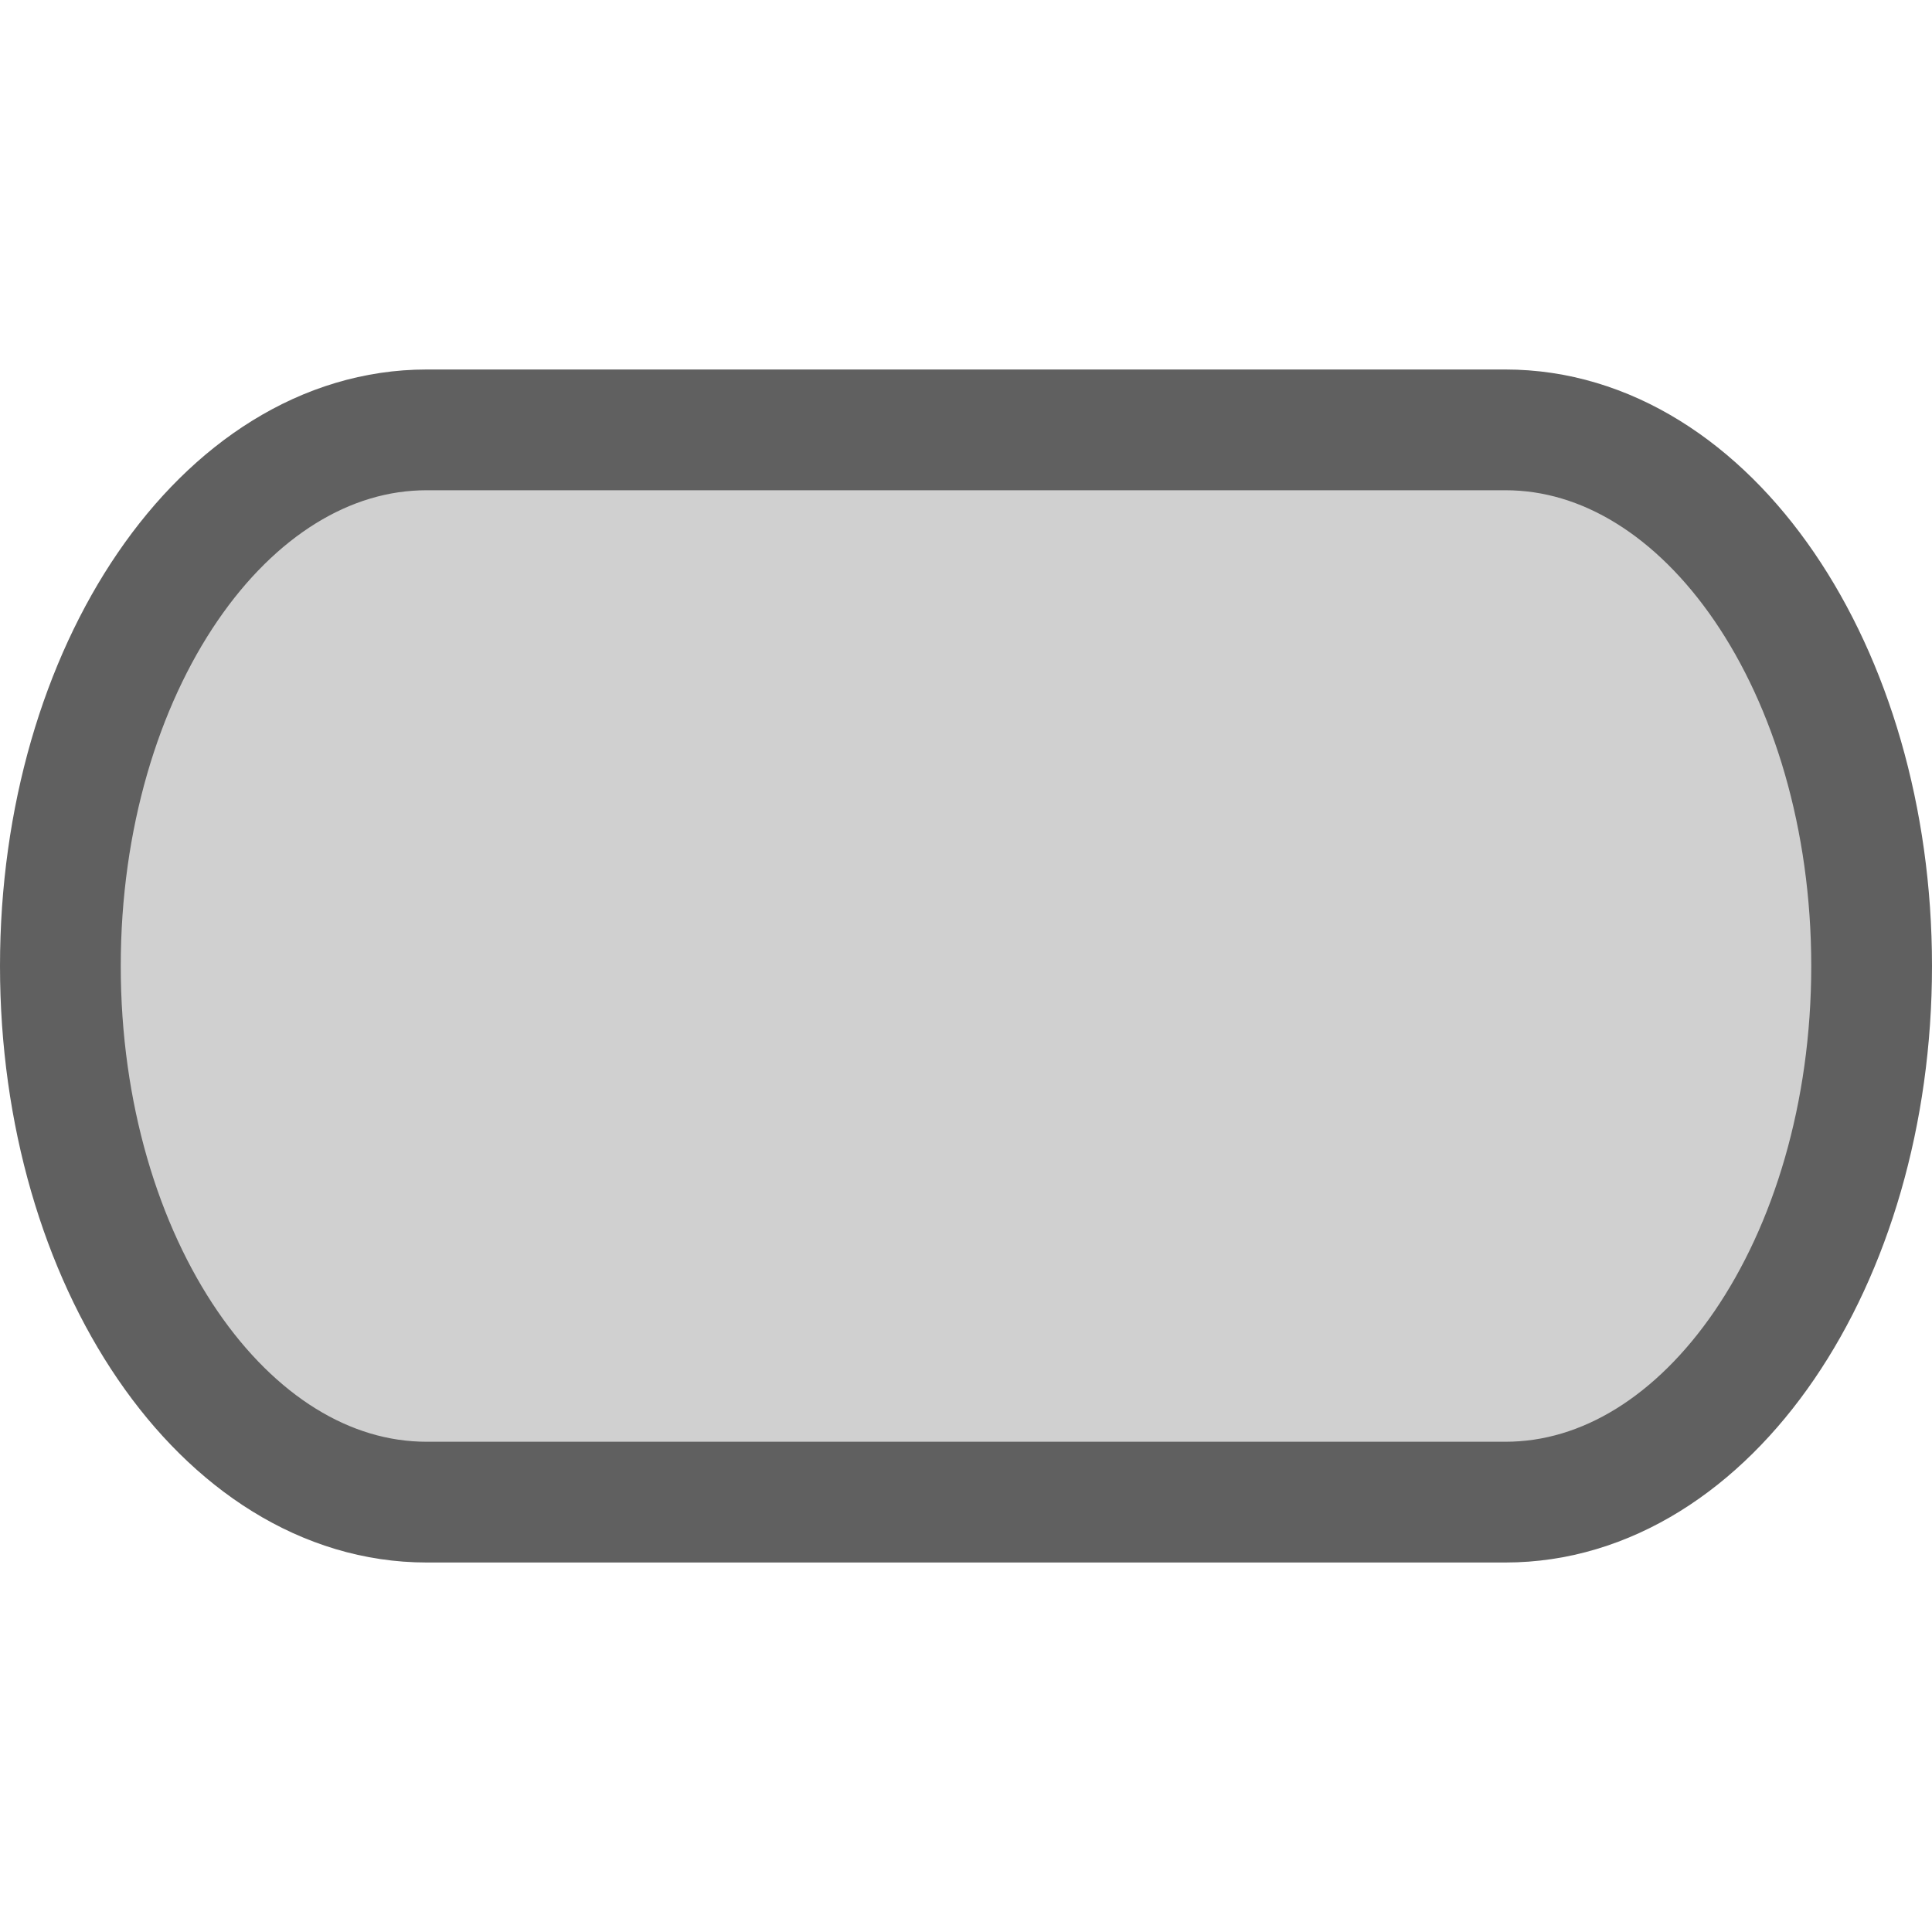 <svg xmlns="http://www.w3.org/2000/svg" xmlns:xlink="http://www.w3.org/1999/xlink" id="Layer_1" width="16" height="16" x="0" y="0" enable-background="new 0 0 16 16" version="1.1" viewBox="0 0 16 16" xml:space="preserve"><path fill="#D0D0D0" fill-opacity="1" stroke="#606060" d="M15.5,8c0,2.453-1.357,4.44-3.033,4.44H3.534C1.857,12.44,0.5,10.453,0.5,8l0,0	c0-2.453,1.357-4.44,3.034-4.44h8.933C14.143,3.56,15.5,5.547,15.5,8L15.5,8z"/></svg>